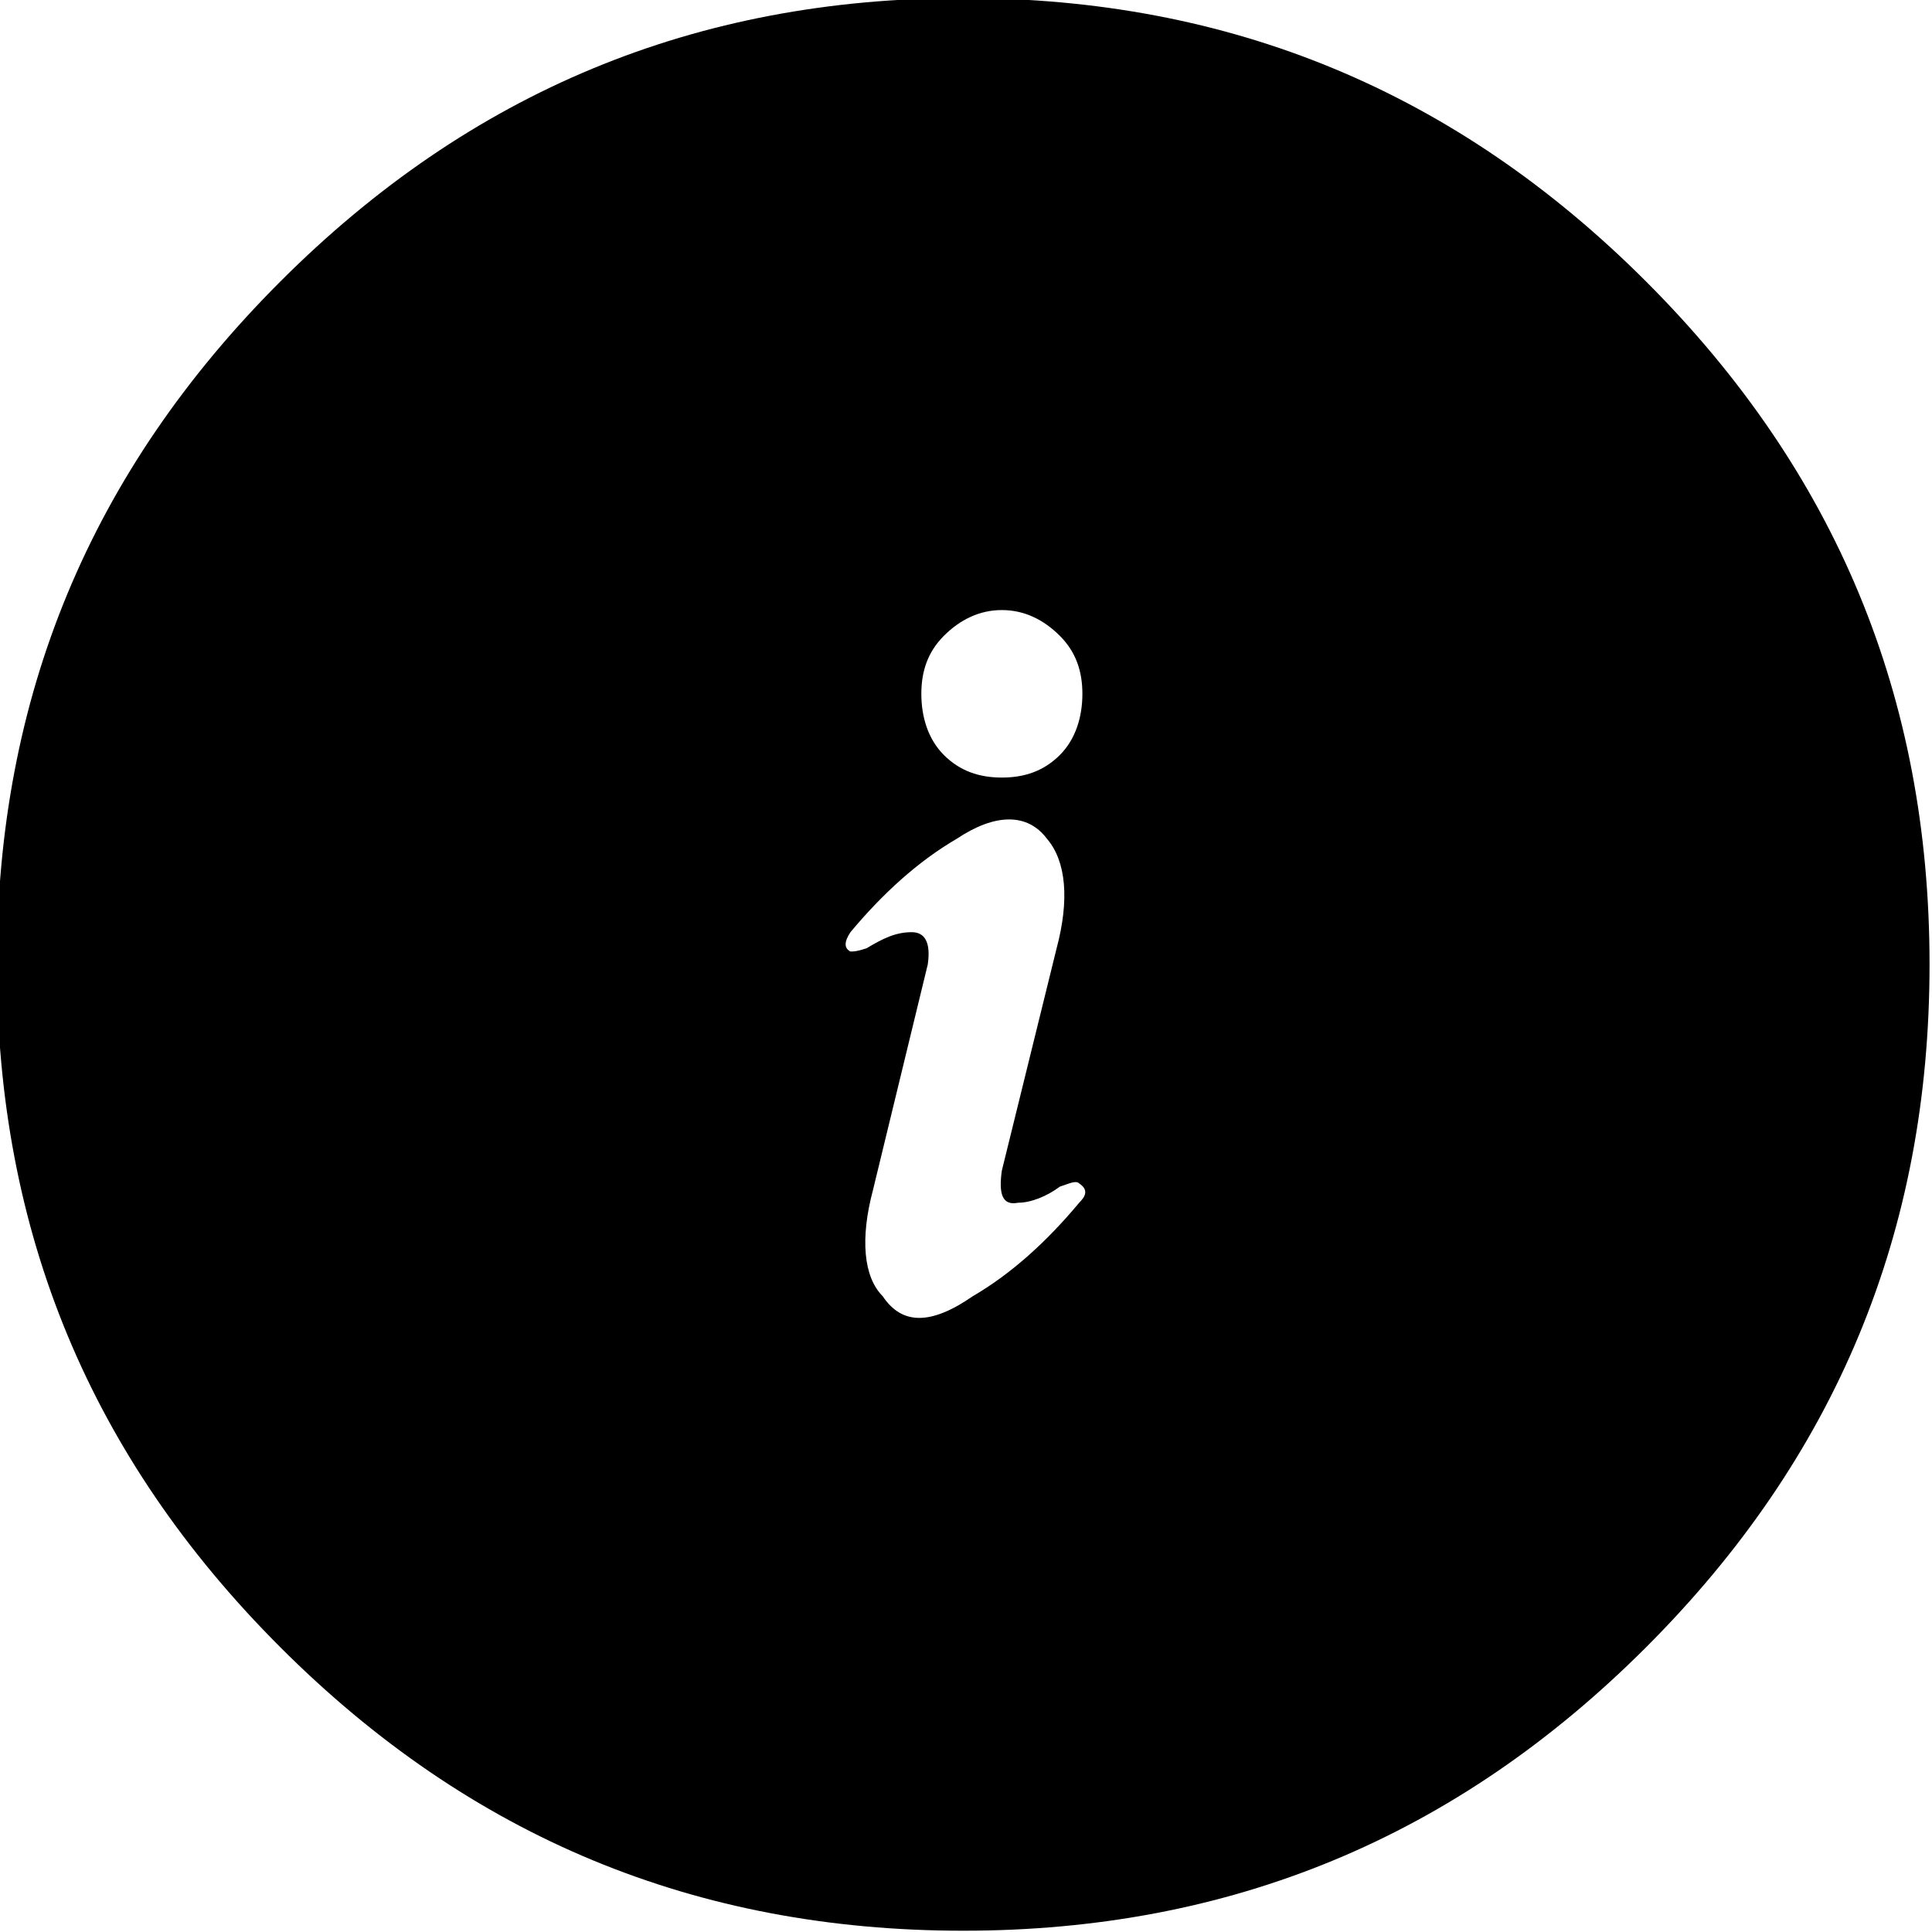 <?xml version="1.0" encoding="utf-8"?>
<!-- Generator: Adobe Illustrator 23.1.1, SVG Export Plug-In . SVG Version: 6.00 Build 0)  -->
<svg version="1.1" id="Ebene_1" xmlns="http://www.w3.org/2000/svg" xmlns:xlink="http://www.w3.org/1999/xlink" x="0px" y="0px"
	 viewBox="0 0 58 58" style="enable-background:new 0 0 58 58;" xml:space="preserve">
<g transform="matrix( 0.967, 0, 0, 0.967, 214,92) ">
	<g transform="matrix( 1, 0, 0, 1, 0,0) ">
		<g>
			<g id="Symbol_88_0_Layer0_0_FILL">
				<path d="M-170.2-86.4c-5.9-5.9-12.9-8.8-21.2-8.8s-15.3,2.9-21.2,8.8c-5.9,5.9-8.8,12.9-8.8,21.2s2.9,15.3,8.8,21.2
					c5.9,5.9,12.9,8.8,21.2,8.8s15.3-2.9,21.2-8.8c5.9-5.9,8.8-12.9,8.8-21.2S-164.3-80.5-170.2-86.4 M-190.2-76.2
					c0.7,0,1.3,0.3,1.8,0.8s0.7,1.1,0.7,1.8c0,0.7-0.2,1.4-0.7,1.9s-1.1,0.7-1.8,0.7s-1.3-0.2-1.8-0.7s-0.7-1.2-0.7-1.9
					c0-0.7,0.2-1.3,0.7-1.8S-190.9-76.2-190.2-76.2 M-188.8-69.1c0.6,0.7,0.7,1.9,0.3,3.4l-1.7,6.9c-0.1,0.7,0,1.1,0.5,1
					c0.4,0,0.9-0.2,1.3-0.5c0.3-0.1,0.5-0.2,0.6-0.1c0.3,0.2,0.2,0.4,0,0.6c-1,1.2-2.1,2.2-3.3,2.9c-1.3,0.9-2.2,0.9-2.8,0
					c-0.6-0.6-0.7-1.8-0.3-3.3l1.7-7c0.1-0.7-0.1-1-0.5-1c-0.5,0-0.9,0.2-1.4,0.5c-0.3,0.1-0.4,0.1-0.5,0.1c-0.2-0.1-0.2-0.3,0-0.6
					c1-1.2,2.1-2.2,3.3-2.9C-190.4-69.9-189.4-69.9-188.8-69.1z"/>
			</g>
		</g>
	</g>
</g>
</svg>
